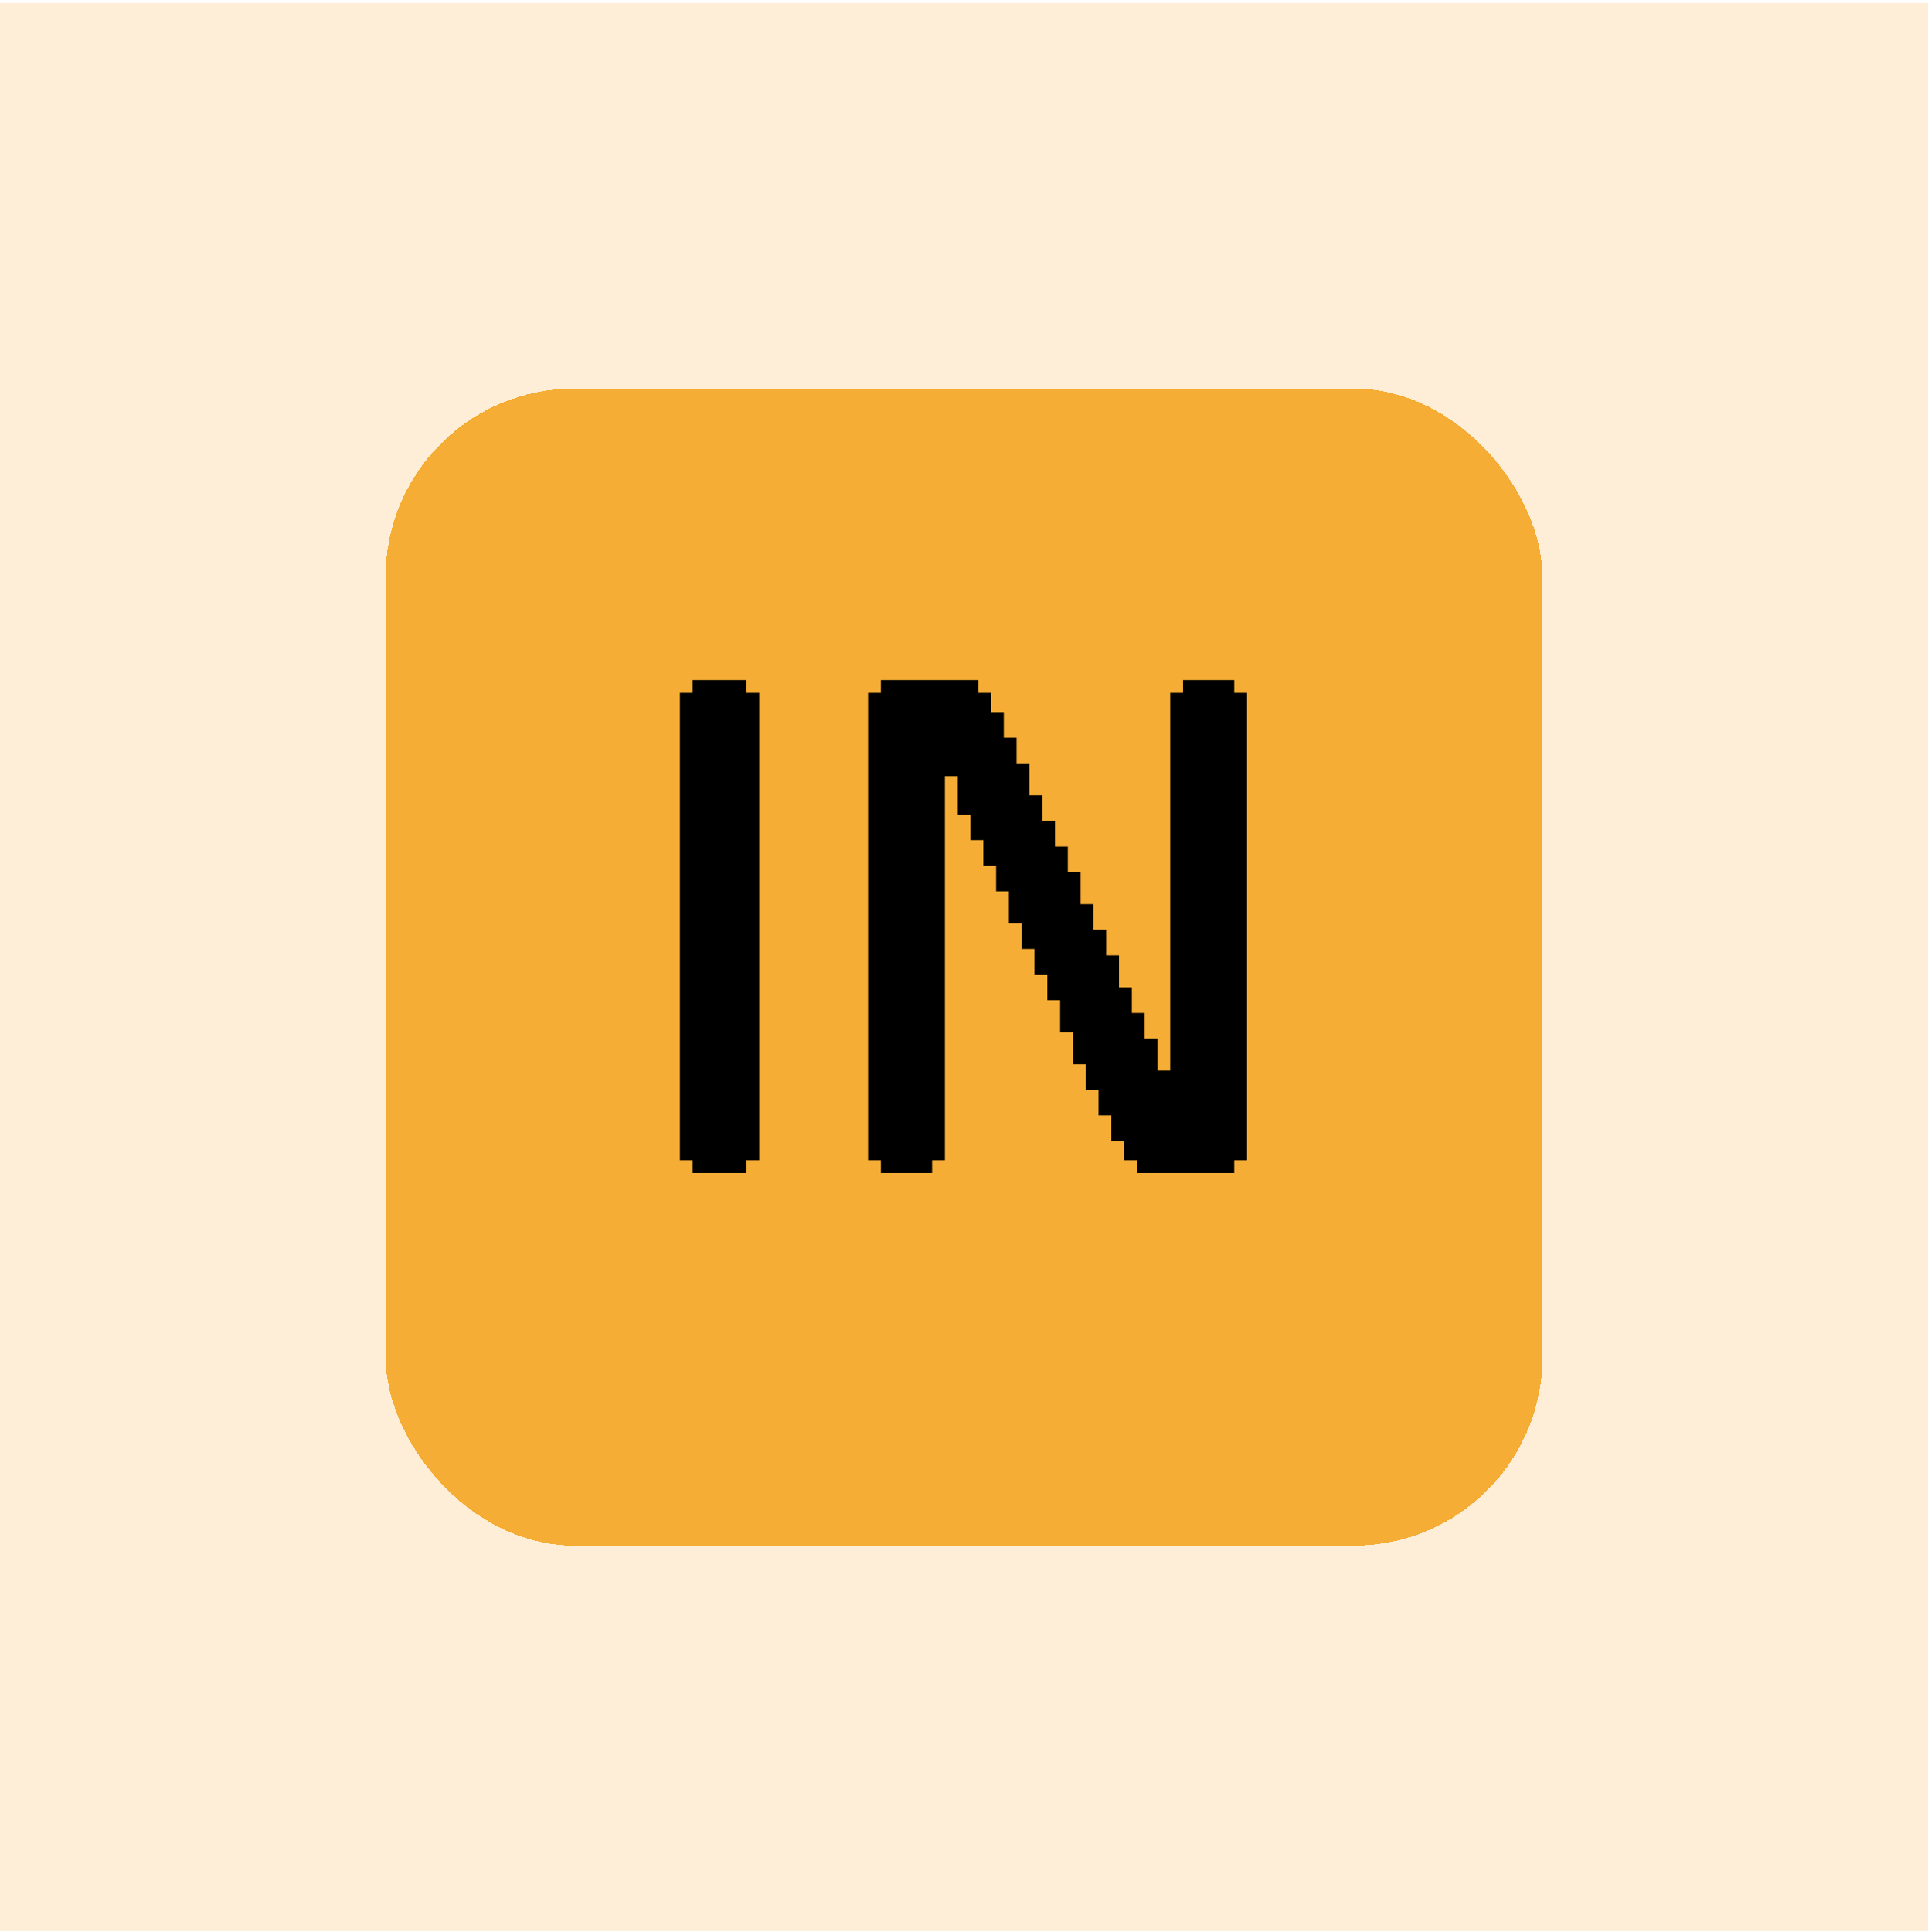 <svg width="512" height="513" viewBox="0 0 512 513" fill="none" xmlns="http://www.w3.org/2000/svg">
<rect x="0.002" y="0.798" width="512" height="512" fill="#FEEED7"/>
<g filter="url(#filter0_di_342_28)">
<rect x="102.402" y="103.198" width="307.2" height="307.2" rx="50" fill="#F5AD35" shape-rendering="crispEdges"/>
<path d="M198.234 308.098V311.498H183.954V308.098H180.554V183.998H183.954V180.598H198.234V183.998H201.634V308.098H198.234ZM230.525 183.998H233.925V180.598H259.765V183.998H263.165V189.098H266.565V195.898H269.965V202.698H273.365V211.198H276.765V217.998H280.165V224.798H283.565V231.598H286.965V240.098H290.365V246.898H293.765V253.698H297.165V262.198H300.565V268.998H303.965V275.798H307.365V284.298H310.765V183.998H314.165V180.598H327.765V183.998H331.165V308.098H327.765V311.498H301.925V308.098H298.525V302.998H295.125V296.198H291.725V289.398H288.325V282.598H284.925V274.098H281.525V265.598H278.125V258.798H274.725V251.998H271.325V245.198H267.925V236.698H264.525V229.898H261.125V223.098H257.725V216.298H254.325V206.098H250.925V308.098H247.525V311.498H233.925V308.098H230.525V183.998Z" fill="black"/>
</g>
<defs>
<filter id="filter0_di_342_28" x="98.402" y="99.198" width="315.2" height="355.2" filterUnits="userSpaceOnUse" color-interpolation-filters="sRGB">
<feFlood flood-opacity="0" result="BackgroundImageFix"/>
<feColorMatrix in="SourceAlpha" type="matrix" values="0 0 0 0 0 0 0 0 0 0 0 0 0 0 0 0 0 0 127 0" result="hardAlpha"/>
<feOffset dy="40"/>
<feGaussianBlur stdDeviation="2"/>
<feComposite in2="hardAlpha" operator="out"/>
<feColorMatrix type="matrix" values="0 0 0 0 0 0 0 0 0 0 0 0 0 0 0 0 0 0 0.25 0"/>
<feBlend mode="normal" in2="BackgroundImageFix" result="effect1_dropShadow_342_28"/>
<feBlend mode="normal" in="SourceGraphic" in2="effect1_dropShadow_342_28" result="shape"/>
<feColorMatrix in="SourceAlpha" type="matrix" values="0 0 0 0 0 0 0 0 0 0 0 0 0 0 0 0 0 0 127 0" result="hardAlpha"/>
<feOffset dy="-40"/>
<feGaussianBlur stdDeviation="2"/>
<feComposite in2="hardAlpha" operator="arithmetic" k2="-1" k3="1"/>
<feColorMatrix type="matrix" values="0 0 0 0 0 0 0 0 0 0 0 0 0 0 0 0 0 0 0.25 0"/>
<feBlend mode="normal" in2="shape" result="effect2_innerShadow_342_28"/>
</filter>
</defs>
</svg>
